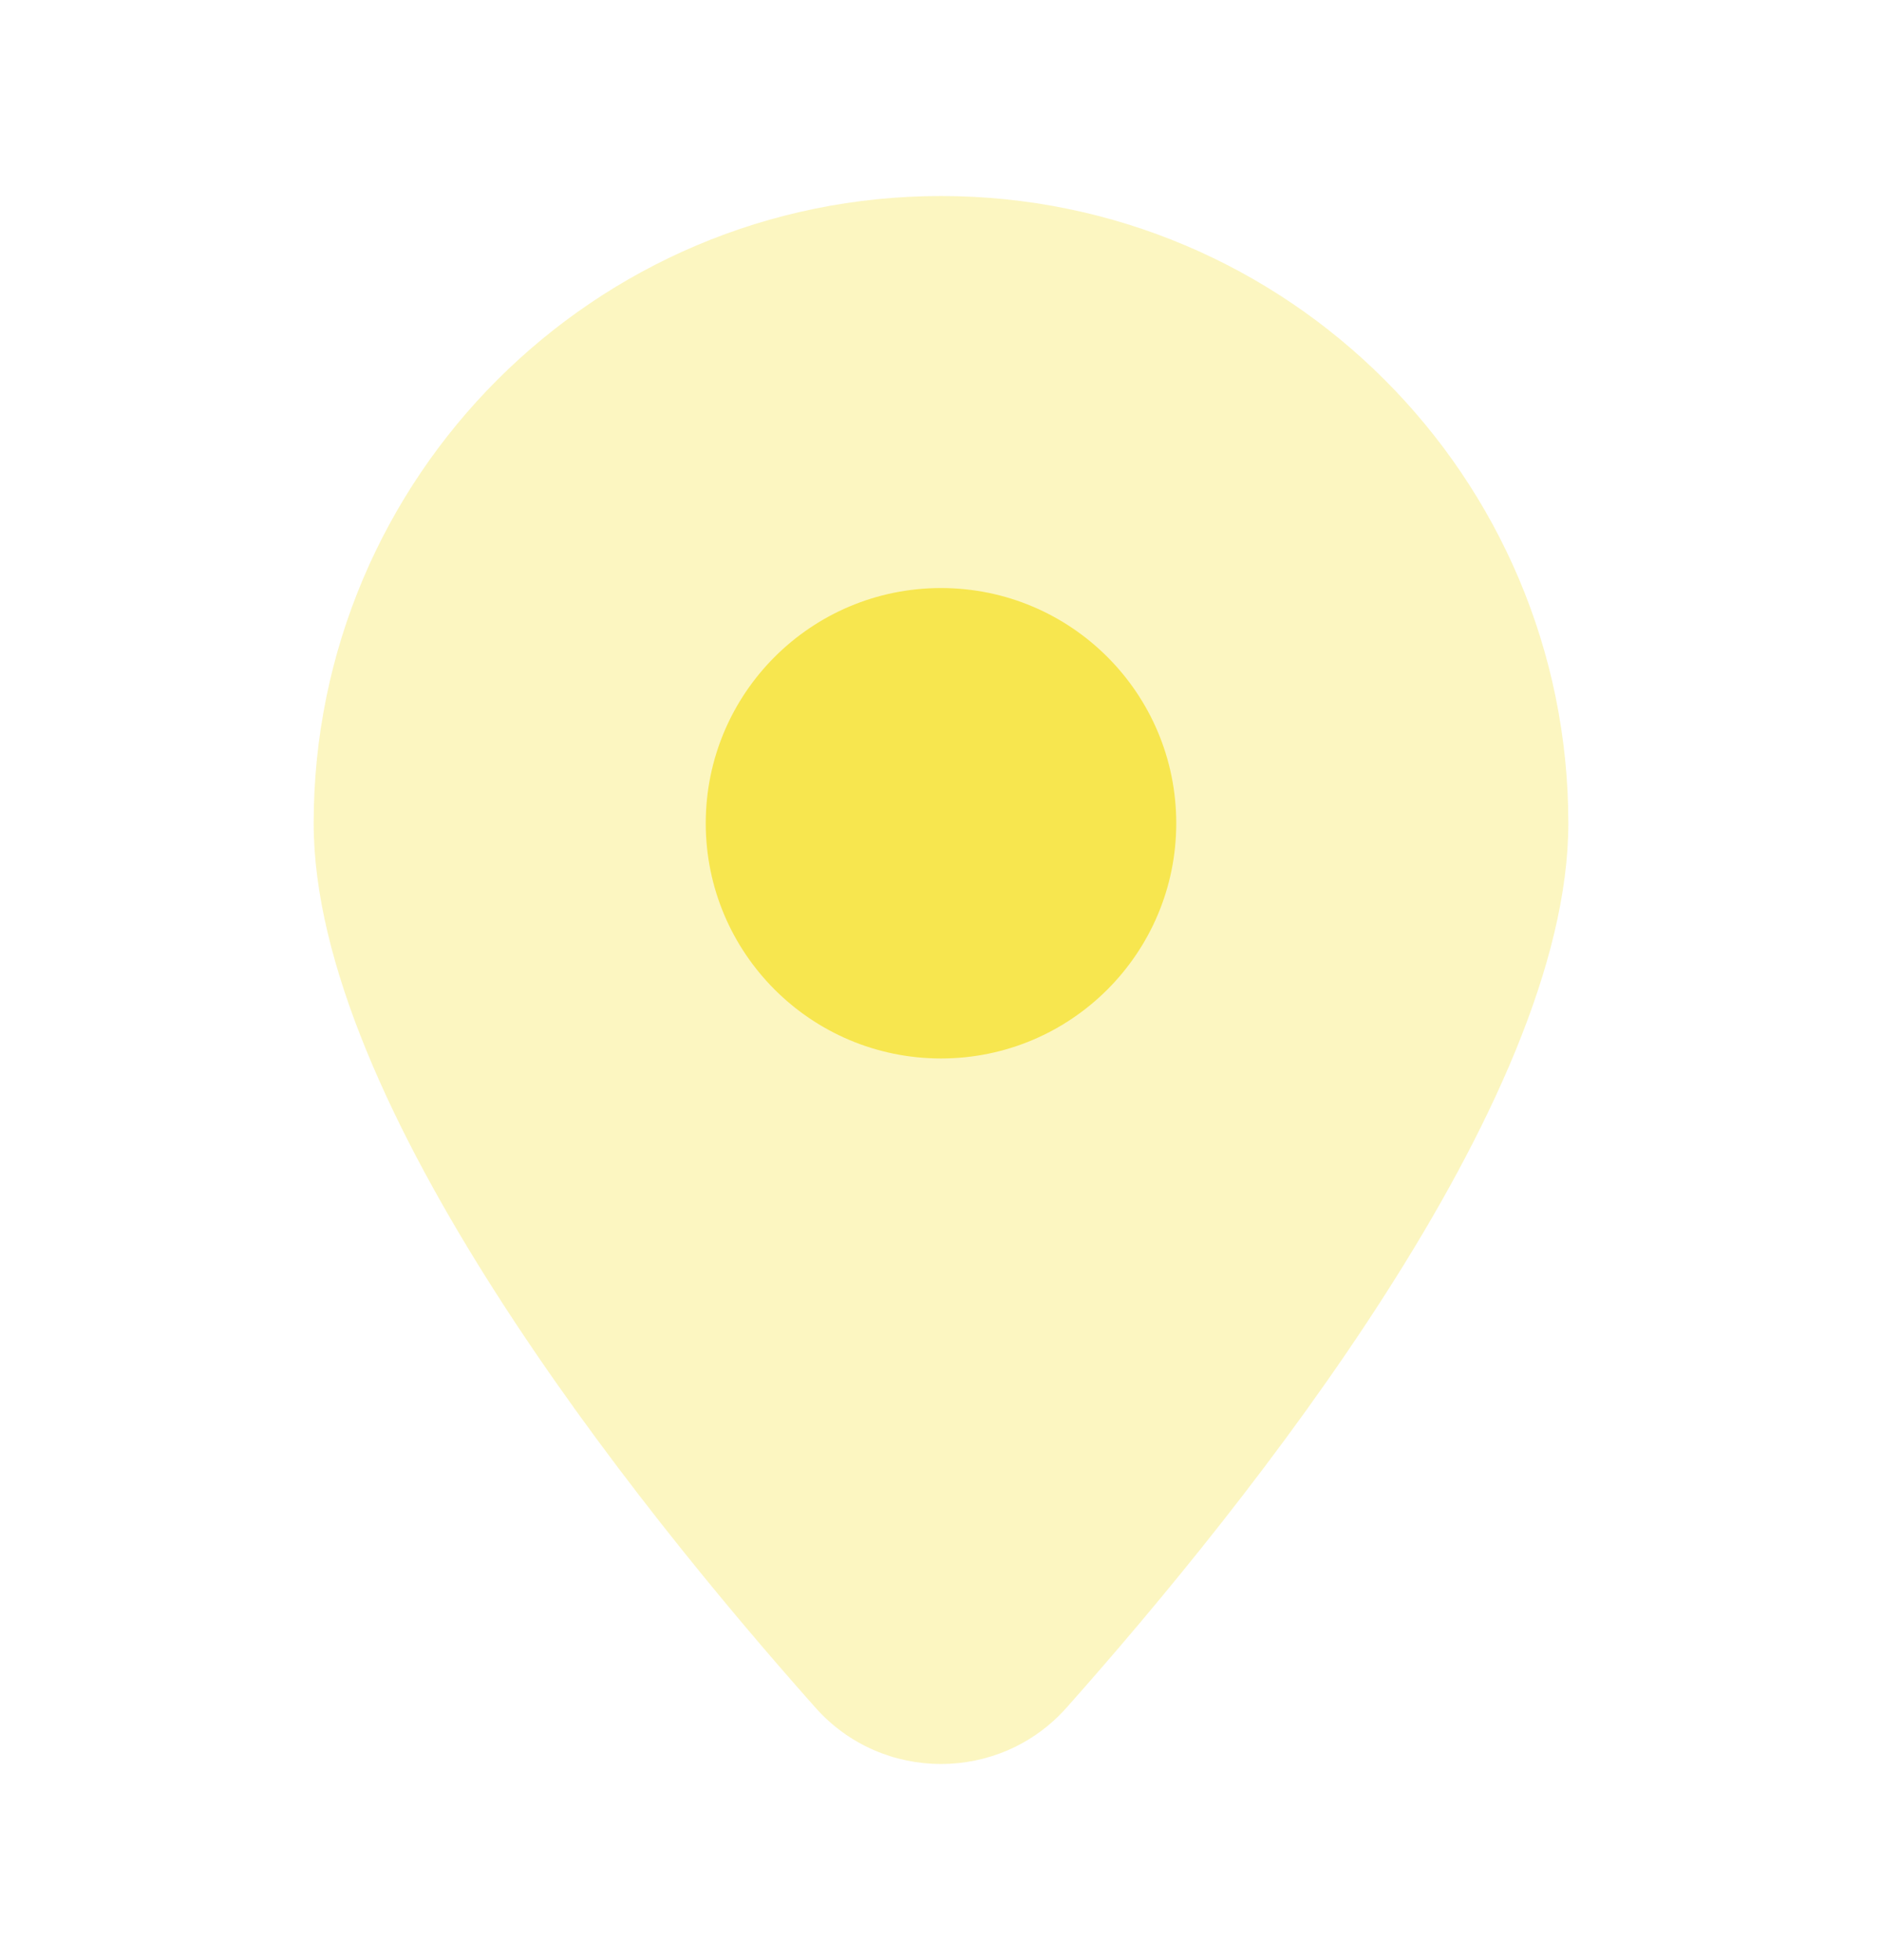<svg width="24" height="25" viewBox="0 0 24 25" fill="none" xmlns="http://www.w3.org/2000/svg">
<path opacity="0.35" d="M4 10.5C4 6.082 7.582 2.5 12 2.5C16.418 2.5 20 6.082 20 10.5C20 14.064 15.936 19.152 13.601 21.78C12.75 22.738 11.25 22.738 10.399 21.78C8.064 19.152 4 14.064 4 10.5Z" fill="#F7E64F"/>
<path d="M12 13.5C13.657 13.5 15 12.157 15 10.5C15 8.843 13.657 7.5 12 7.5C10.343 7.5 9 8.843 9 10.5C9 12.157 10.343 13.5 12 13.5Z" fill="#F7E64F"/>
</svg>

